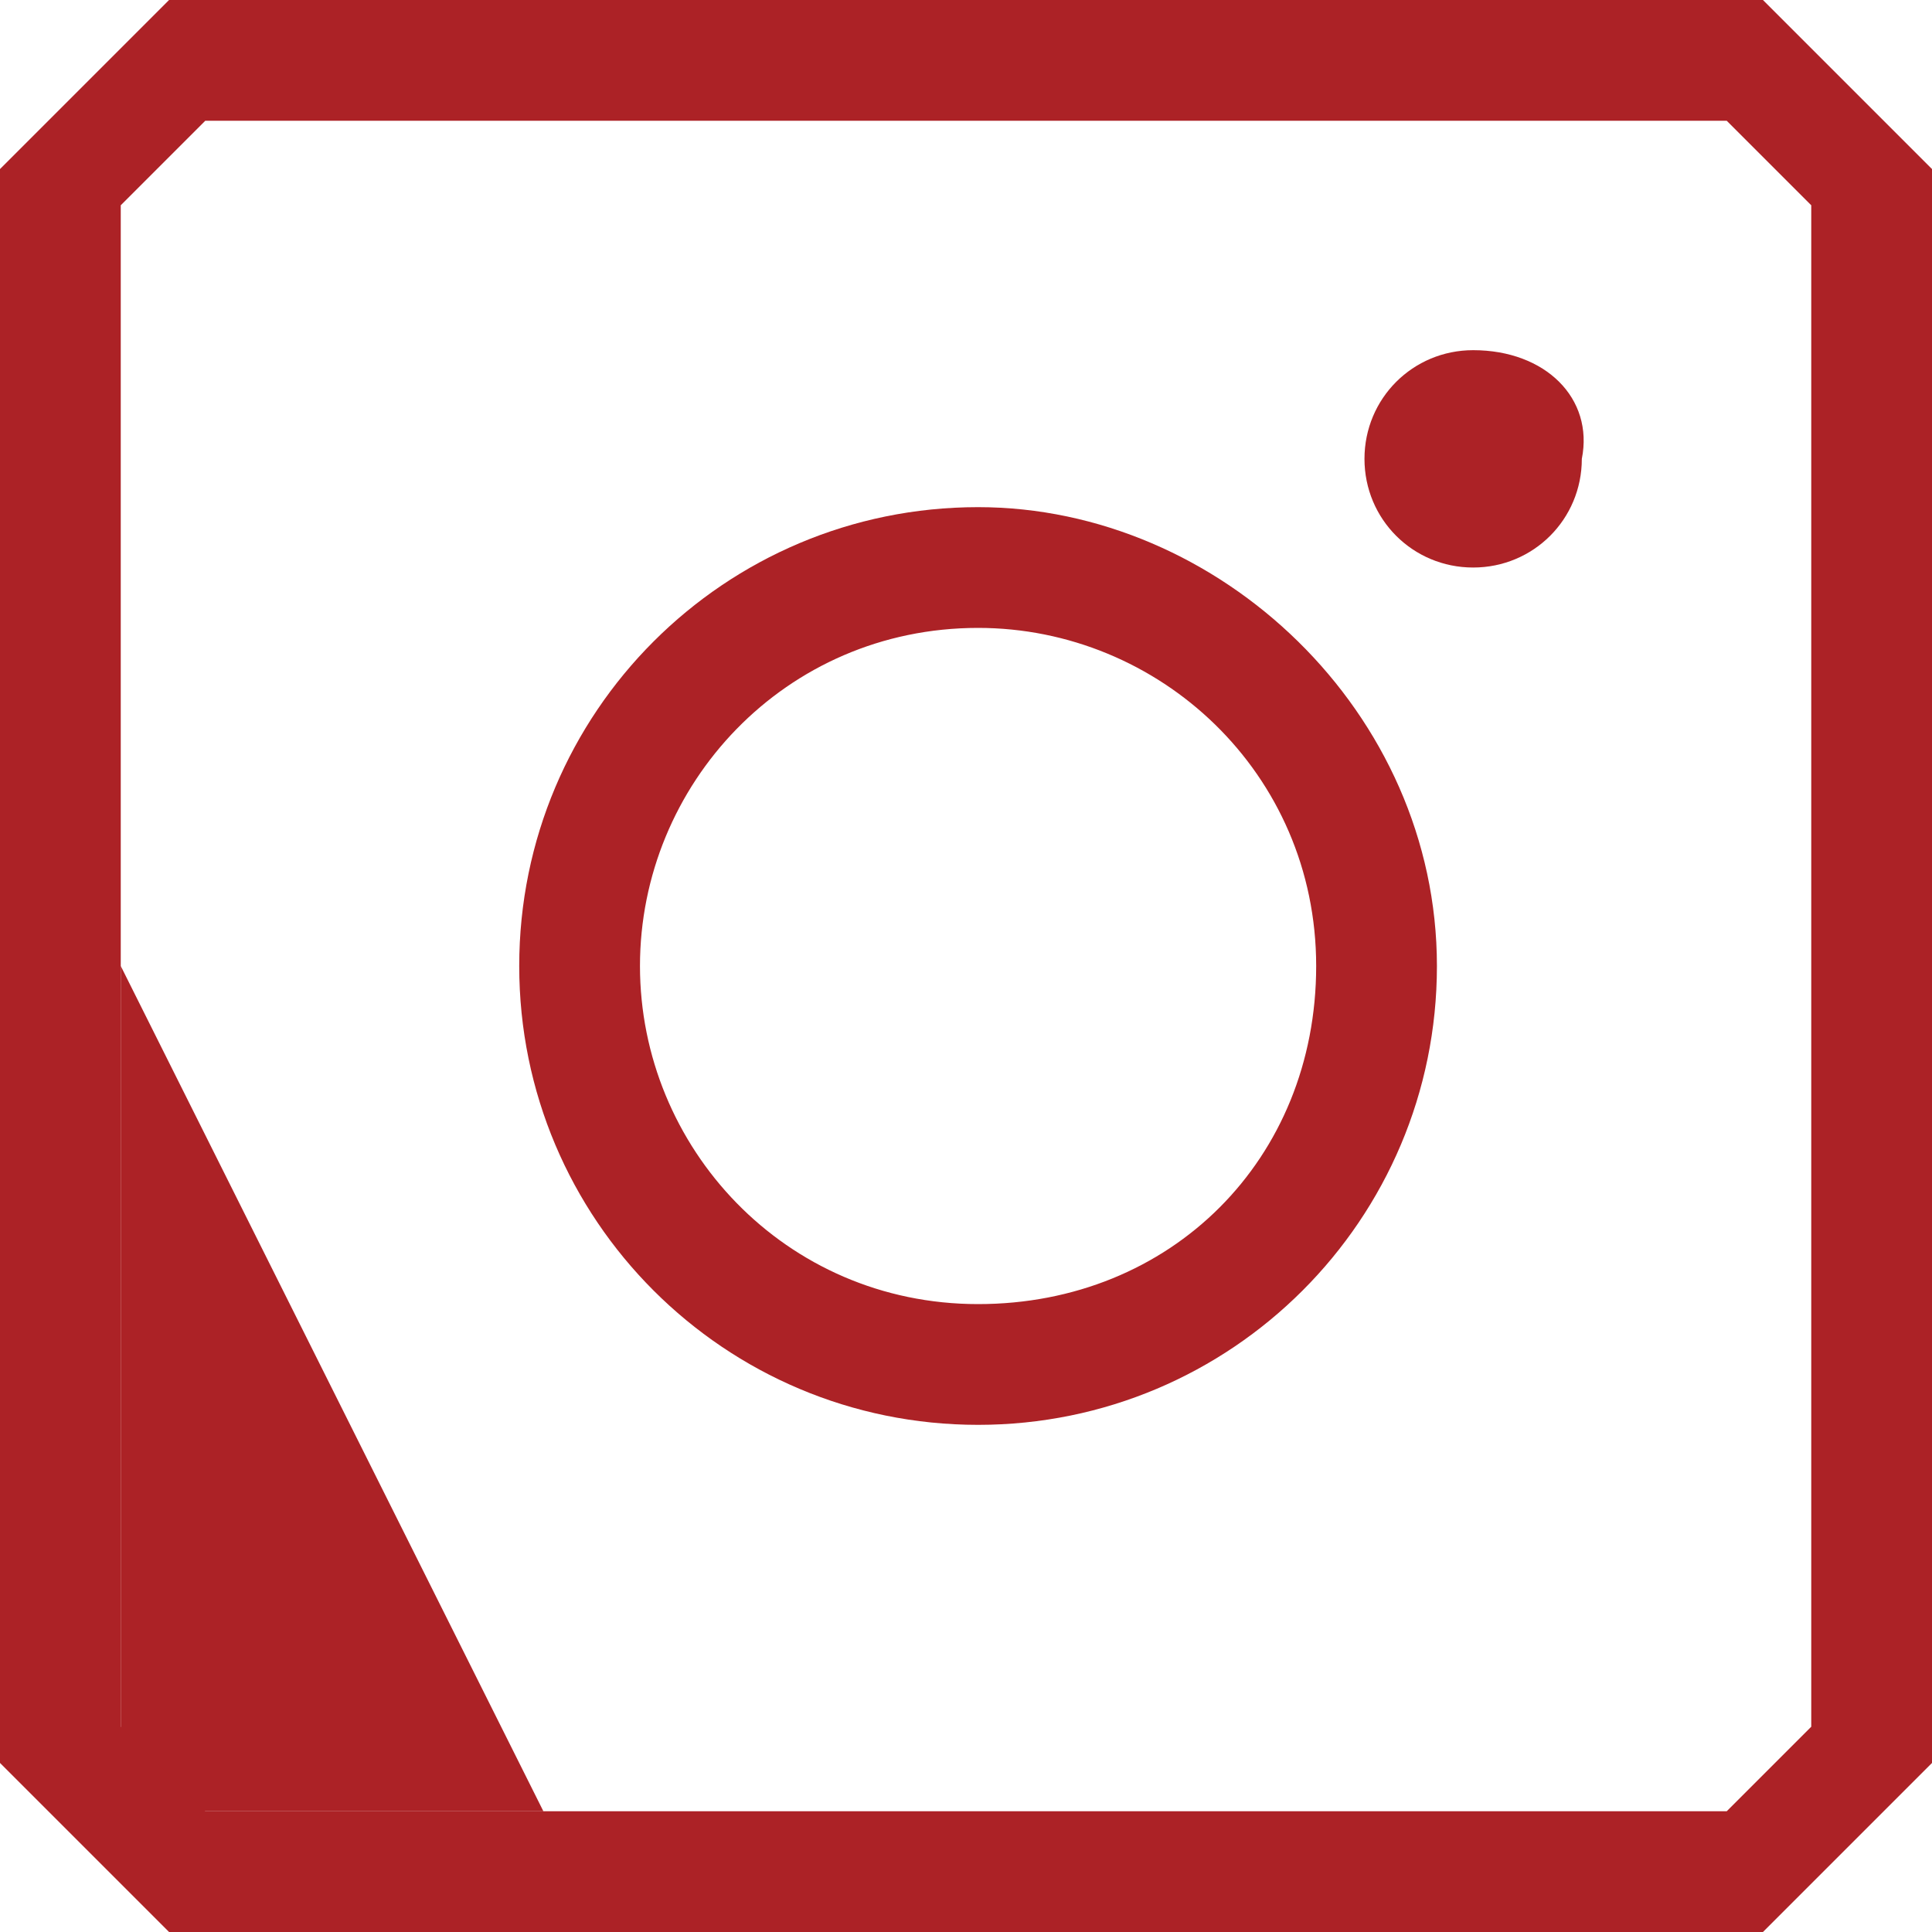 <?xml version="1.0" encoding="utf-8"?>
<!-- Generator: Adobe Illustrator 24.0.0, SVG Export Plug-In . SVG Version: 6.00 Build 0)  -->
<svg version="1.1" id="Layer_1" xmlns="http://www.w3.org/2000/svg" xmlns:xlink="http://www.w3.org/1999/xlink" x="0px" y="0px"
	 viewBox="0 0 16 16" style="enable-background:new 0 0 16 16;" xml:space="preserve">
<style type="text/css">
	.st0{fill:#AC2226;}
</style>
<g>
	<polygon class="st0" points="1,8 1,15 4.5,15 	"/>
	<g>
		<path class="st0" d="M14.6,0H1.4L0,1.4v13.2L1.4,16h13.2l1.4-1.4V1.4L14.6,0z M15,14.3L14.3,15H1.7L1,14.3V1.7L1.7,1h12.6L15,1.7
			V14.3z"/>
	</g>
	<path class="st0" d="M12.2,2.9c-0.5,0-0.9,0.4-0.9,0.9s0.4,0.9,0.9,0.9s0.9-0.4,0.9-0.9C13.2,3.3,12.8,2.9,12.2,2.9z"/>
	<path class="st0" d="M8.1,5.2c1.5,0,2.8,1.2,2.8,2.8s-1.2,2.8-2.8,2.8S5.3,9.5,5.3,8S6.5,5.2,8.1,5.2 M8.1,4.2C6,4.2,4.3,5.9,4.3,8
		s1.7,3.8,3.8,3.8s3.8-1.7,3.8-3.8S10.1,4.2,8.1,4.2L8.1,4.2z"/>
</g>
</svg>
